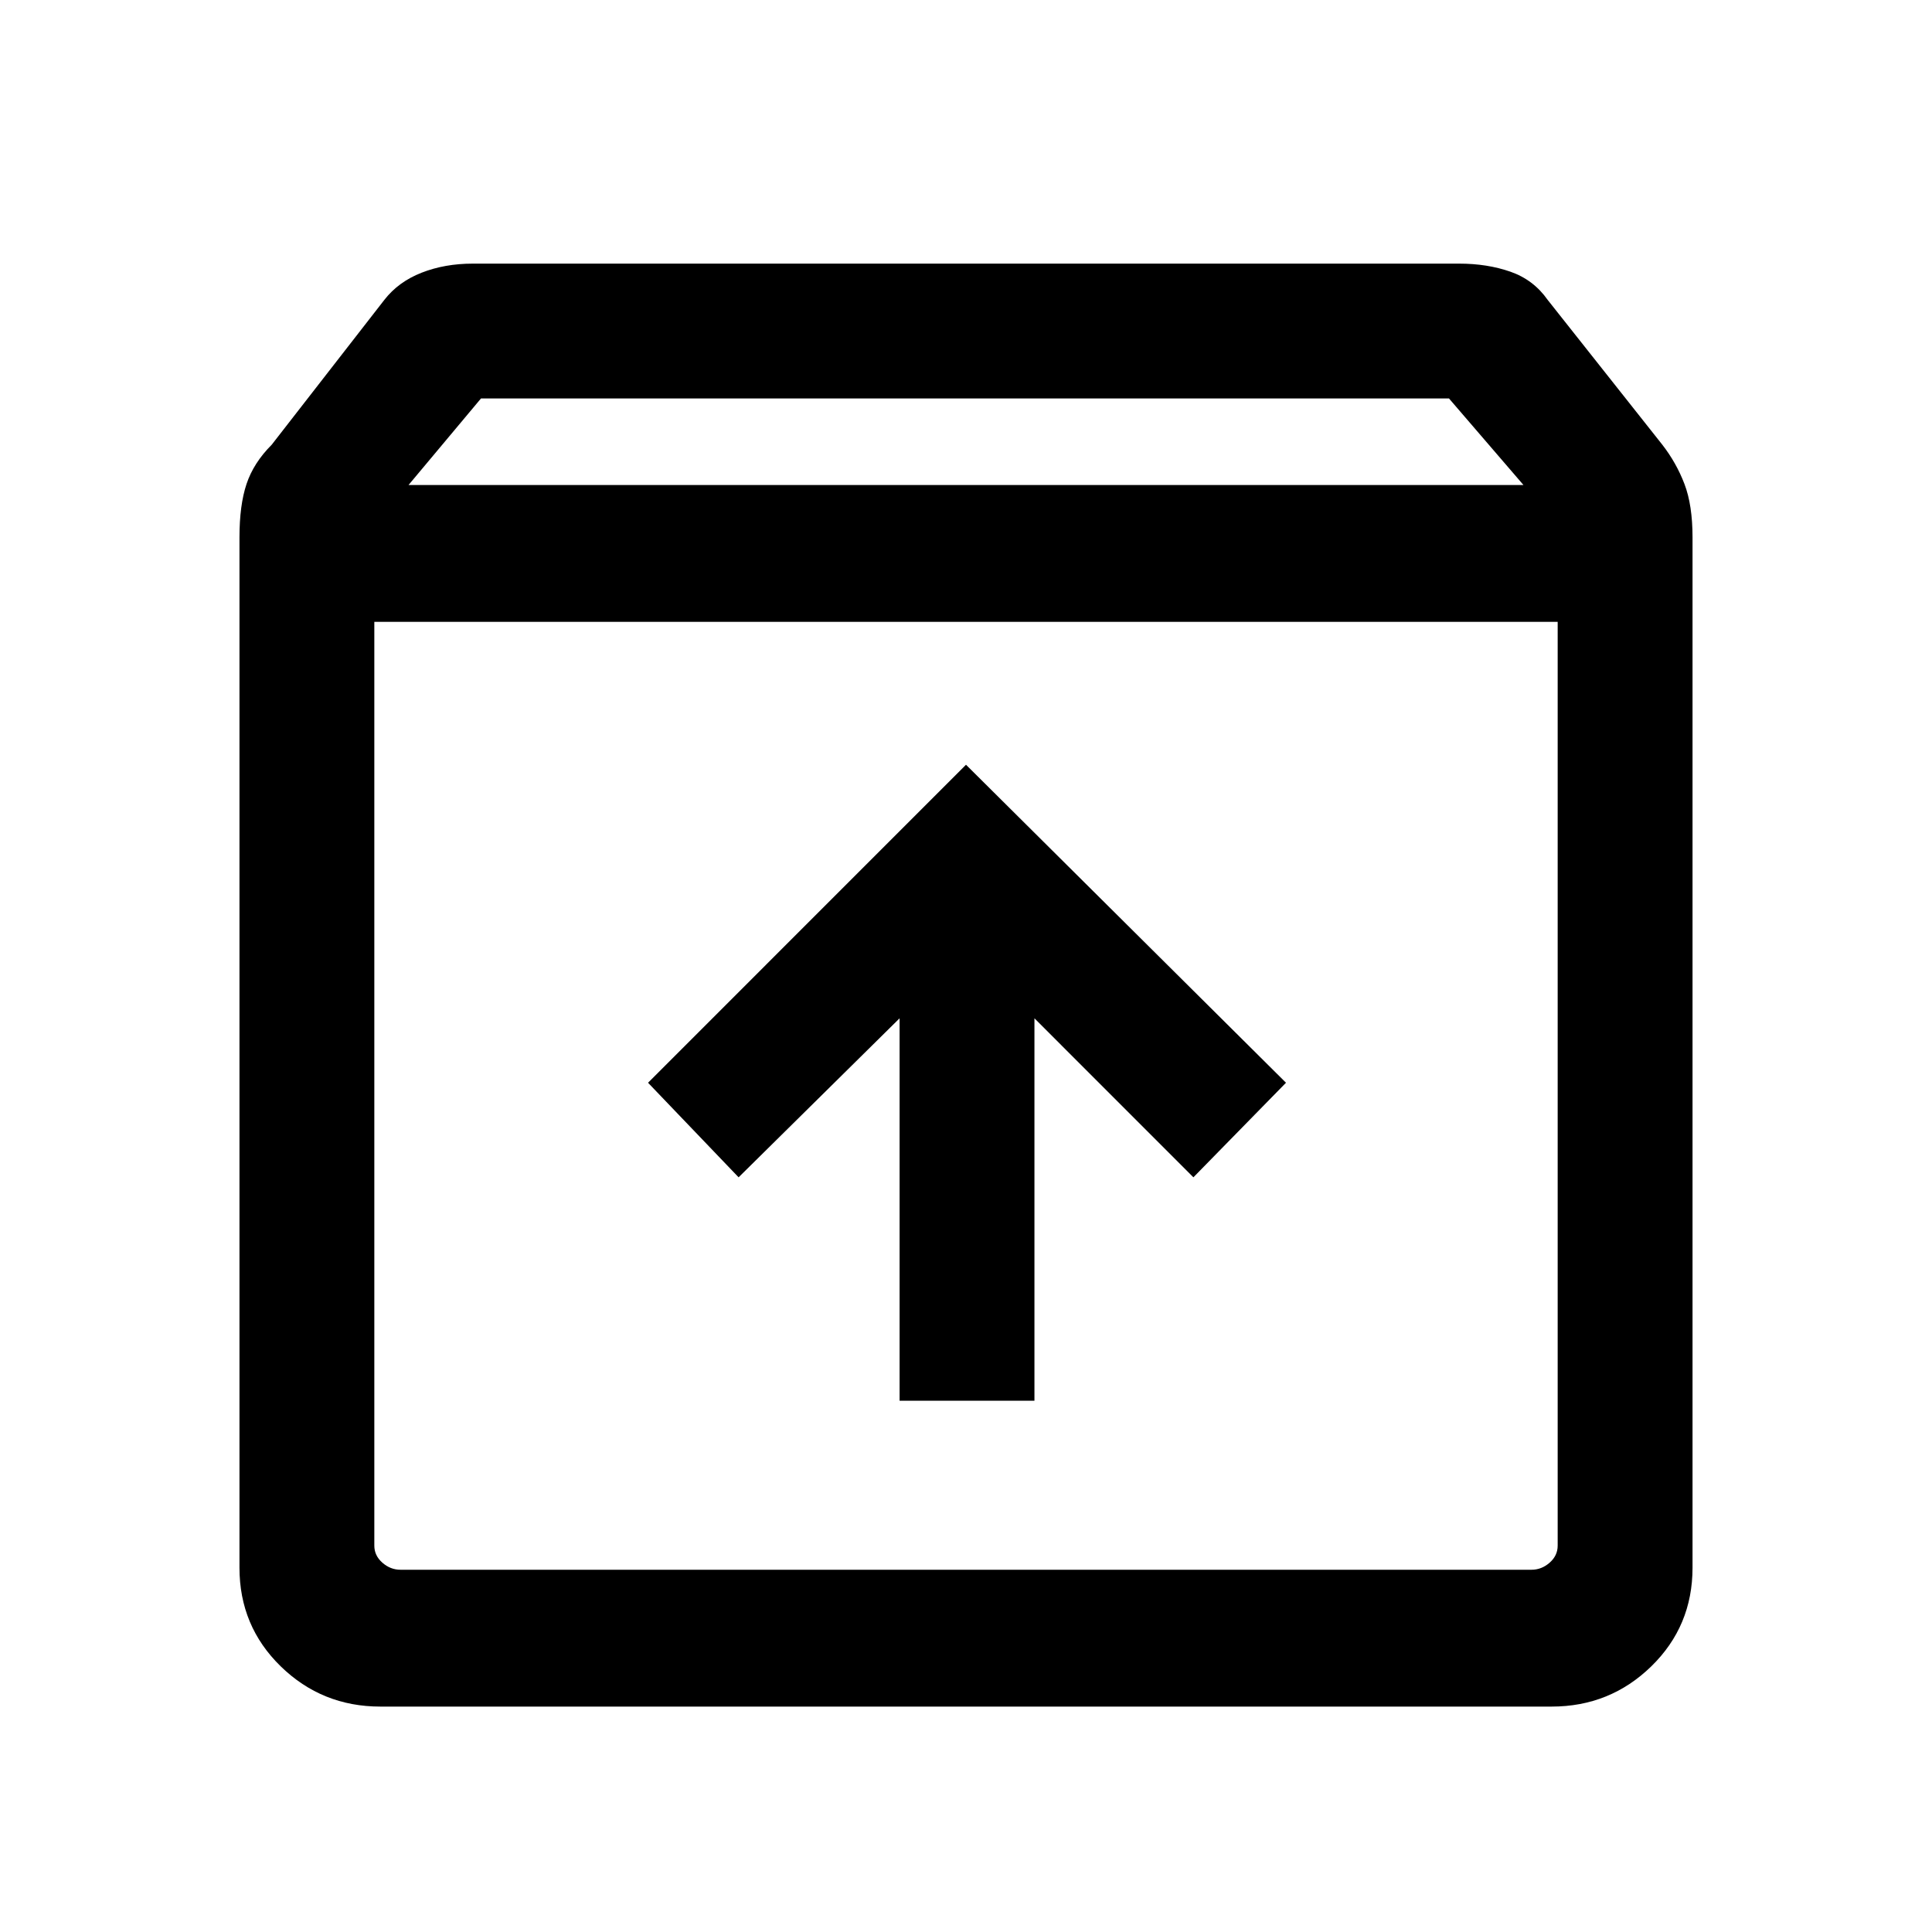<svg xmlns="http://www.w3.org/2000/svg" height="40" width="40"><path d="M7.875 35.333q-1.208 0-2.063-.833-.854-.833-.854-2.042V11.125q0-.667.146-1.104.146-.438.521-.813l2.333-3q.292-.375.771-.562.479-.188 1.063-.188h20.416q.584 0 1.063.167t.771.583l2.375 3q.291.375.458.813.167.437.167 1.104v21.333q0 1.209-.854 2.042-.855.833-2.063.833Zm.583-25.291h23.084L30 8.25H9.958Zm-.708 2.833V32q0 .208.167.354.166.146.375.146h23.416q.209 0 .375-.146.167-.146.167-.354V12.875ZM18.625 29h2.792v-7.917l3.291 3.292 1.917-1.958L20 15.833l-6.583 6.584 1.875 1.958 3.333-3.292ZM7.75 32.5h24.5H7.75Z"/></svg>
